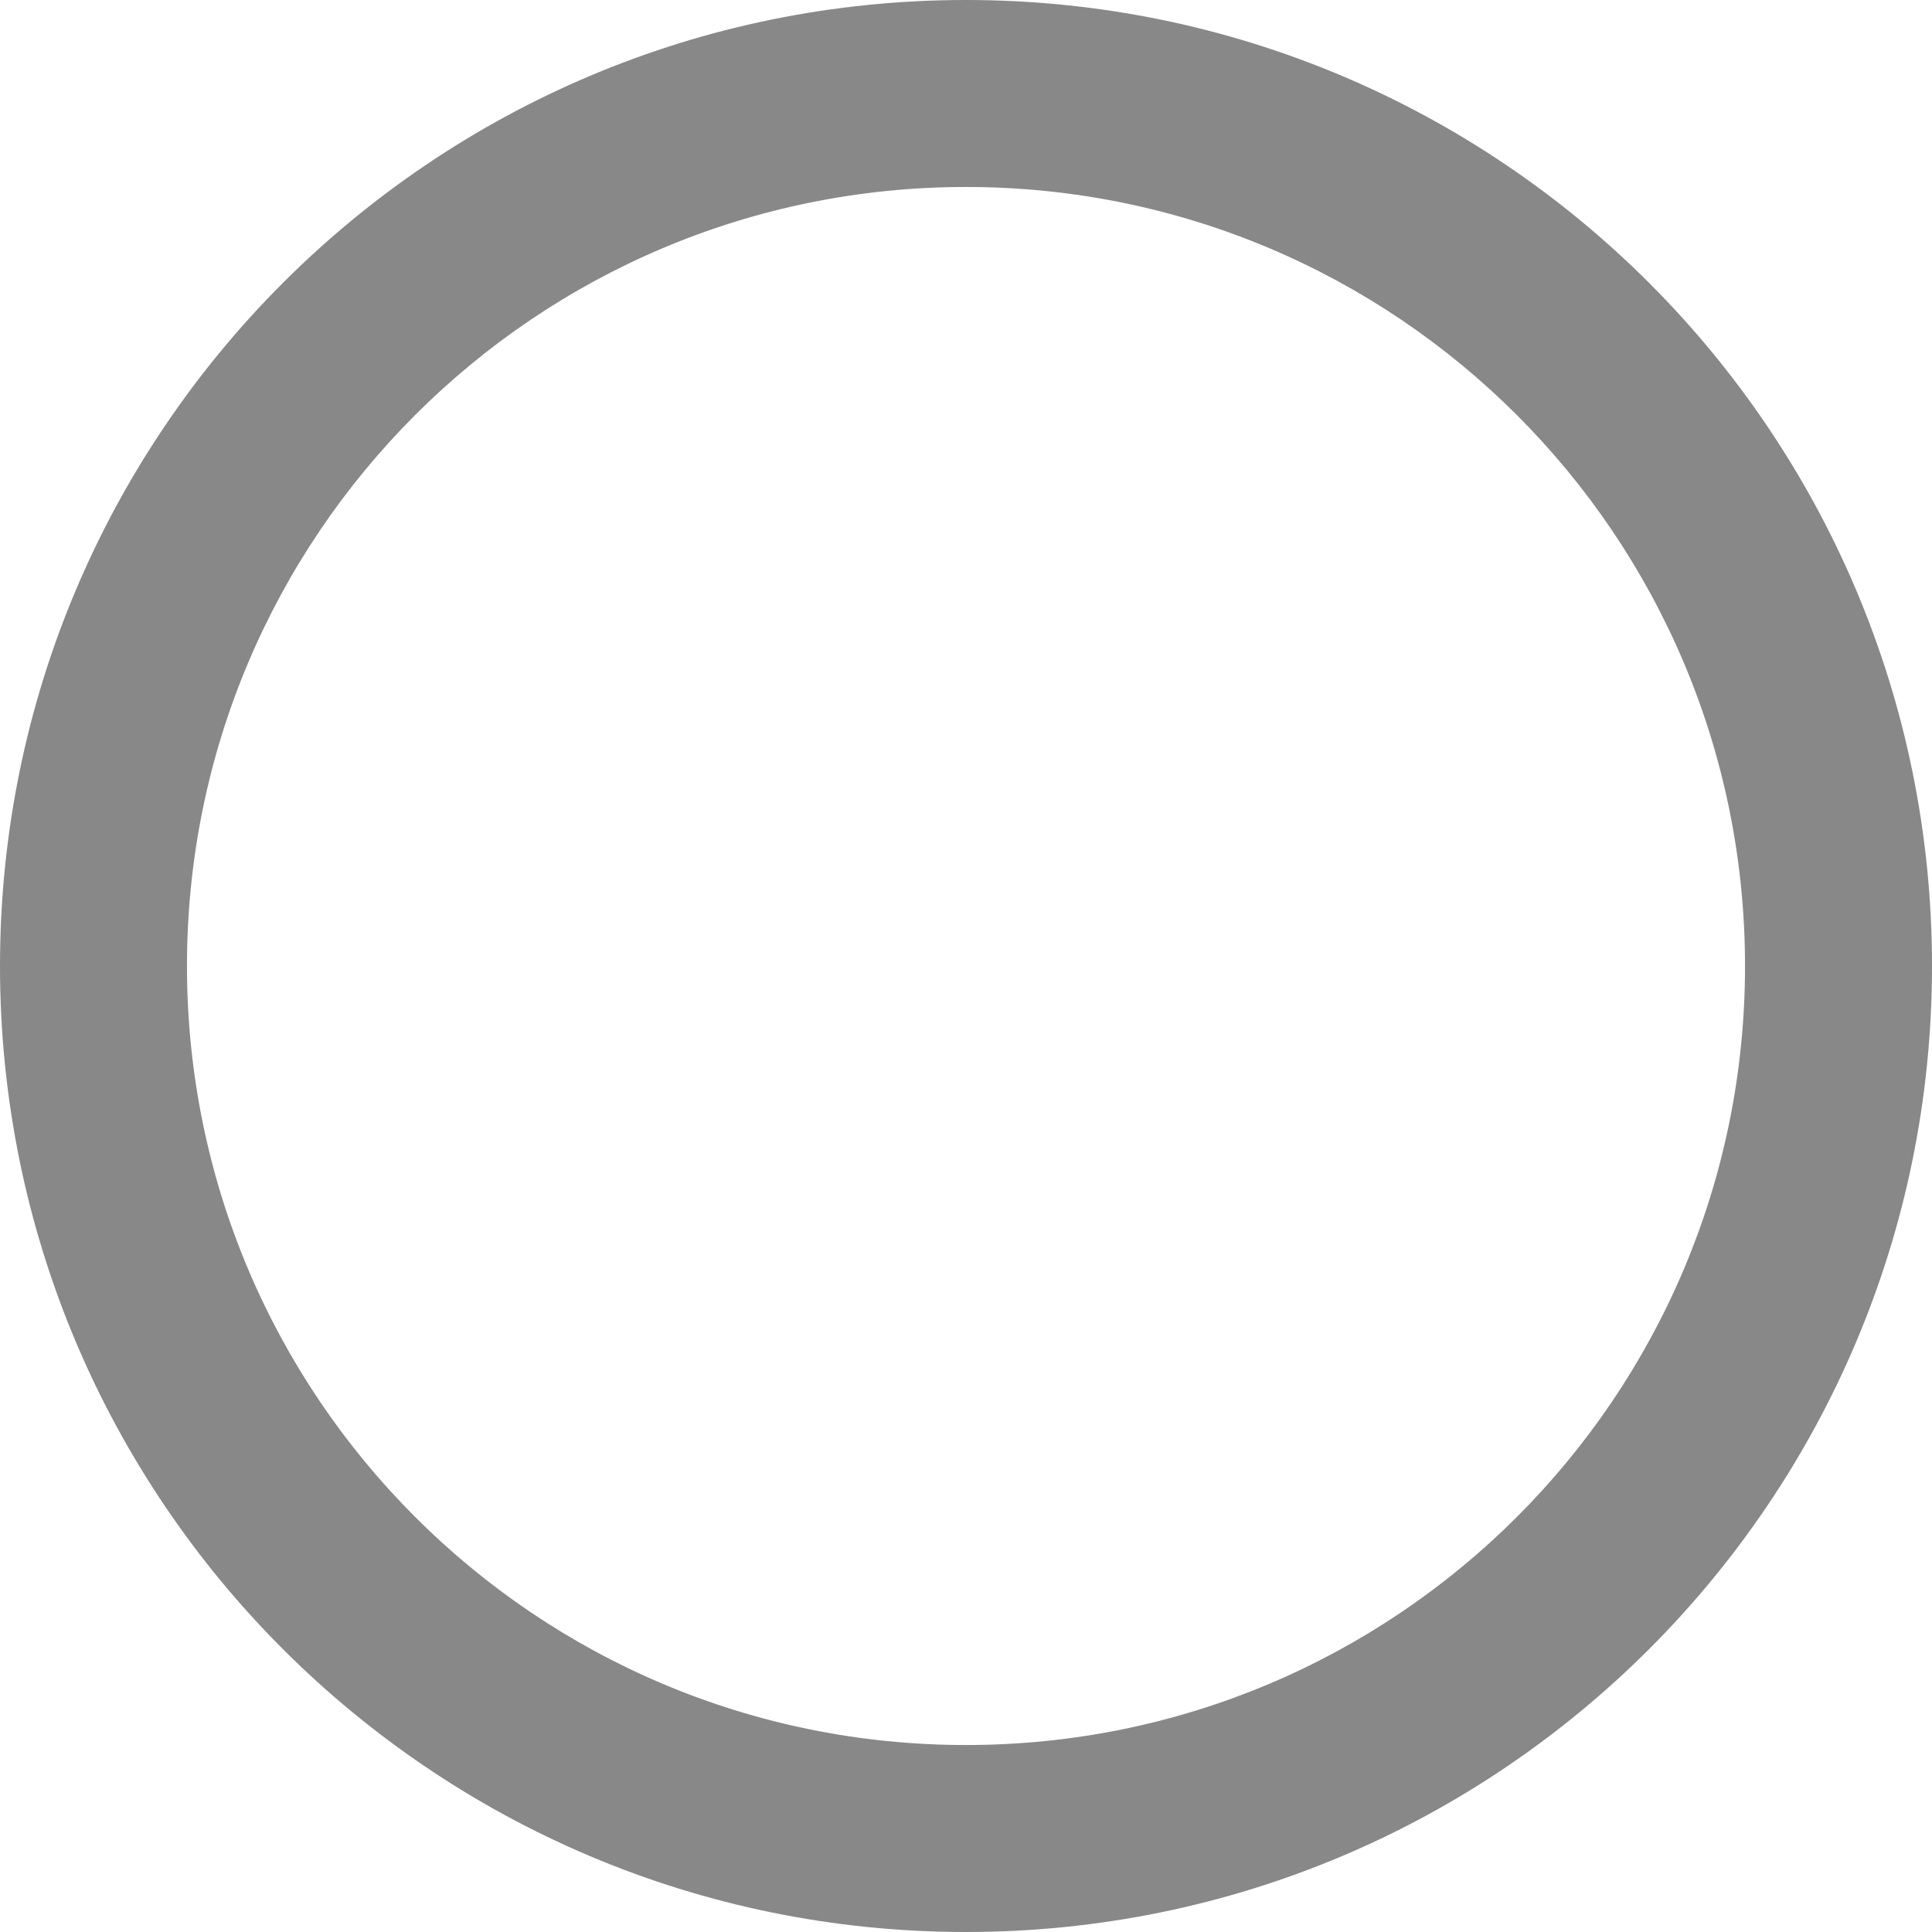 <?xml version="1.0" encoding="UTF-8" standalone="no"?>
<svg
   xmlns:dc="http://purl.org/dc/elements/1.1/"
   xmlns:cc="http://creativecommons.org/ns#"
   xmlns:rdf="http://www.w3.org/1999/02/22-rdf-syntax-ns#"
   xmlns:svg="http://www.w3.org/2000/svg"
   xmlns="http://www.w3.org/2000/svg"
   xmlns:sodipodi="http://sodipodi.sourceforge.net/DTD/sodipodi-0.dtd"
   xmlns:inkscape="http://www.inkscape.org/namespaces/inkscape"
   aria-hidden="true"
   focusable="false"
   data-prefix="far"
   data-icon="circle"
   class="svg-inline--fa fa-circle fa-w-16"
   role="img"
   viewBox="0 0 50 50"
   version="1.1"
   id="svg4"
   sodipodi:docname="circle-regular.svg"
   width="50"
   height="50"
   inkscape:version="0.92.2 5c3e80d, 2017-08-06">
  <defs
     id="defs8" />
  <sodipodi:namedview
     pagecolor="#ffffff"
     bordercolor="#666666"
     borderopacity="1"
     objecttolerance="10"
     gridtolerance="10"
     guidetolerance="10"
     inkscape:pageopacity="0"
     inkscape:pageshadow="2"
     inkscape:window-width="1157"
     inkscape:window-height="617"
     id="namedview6"
     showgrid="false"
     inkscape:zoom="1"
     inkscape:cx="278.10169"
     inkscape:cy="136"
     inkscape:window-x="0"
     inkscape:window-y="0"
     inkscape:window-maximized="0"
     inkscape:current-layer="svg4" />
  <path
     d="M 25,0 C 11.19,0 0,11.19 0,25 0,38.81 11.19,50 25,50 38.81,50 50,38.81 50,25 50,11.19 38.81,0 25,0 Z m 0,45.161 C 13.861,45.161 4.839,36.139 4.839,25 4.839,13.861 13.861,4.839 25,4.839 36.139,4.839 45.161,13.861 45.161,25 45.161,36.139 36.139,45.161 25,45.161 Z"
     id="path2"
     inkscape:connector-curvature="0"
     style="fill:#888888;stroke-width:0.15" />
</svg>
